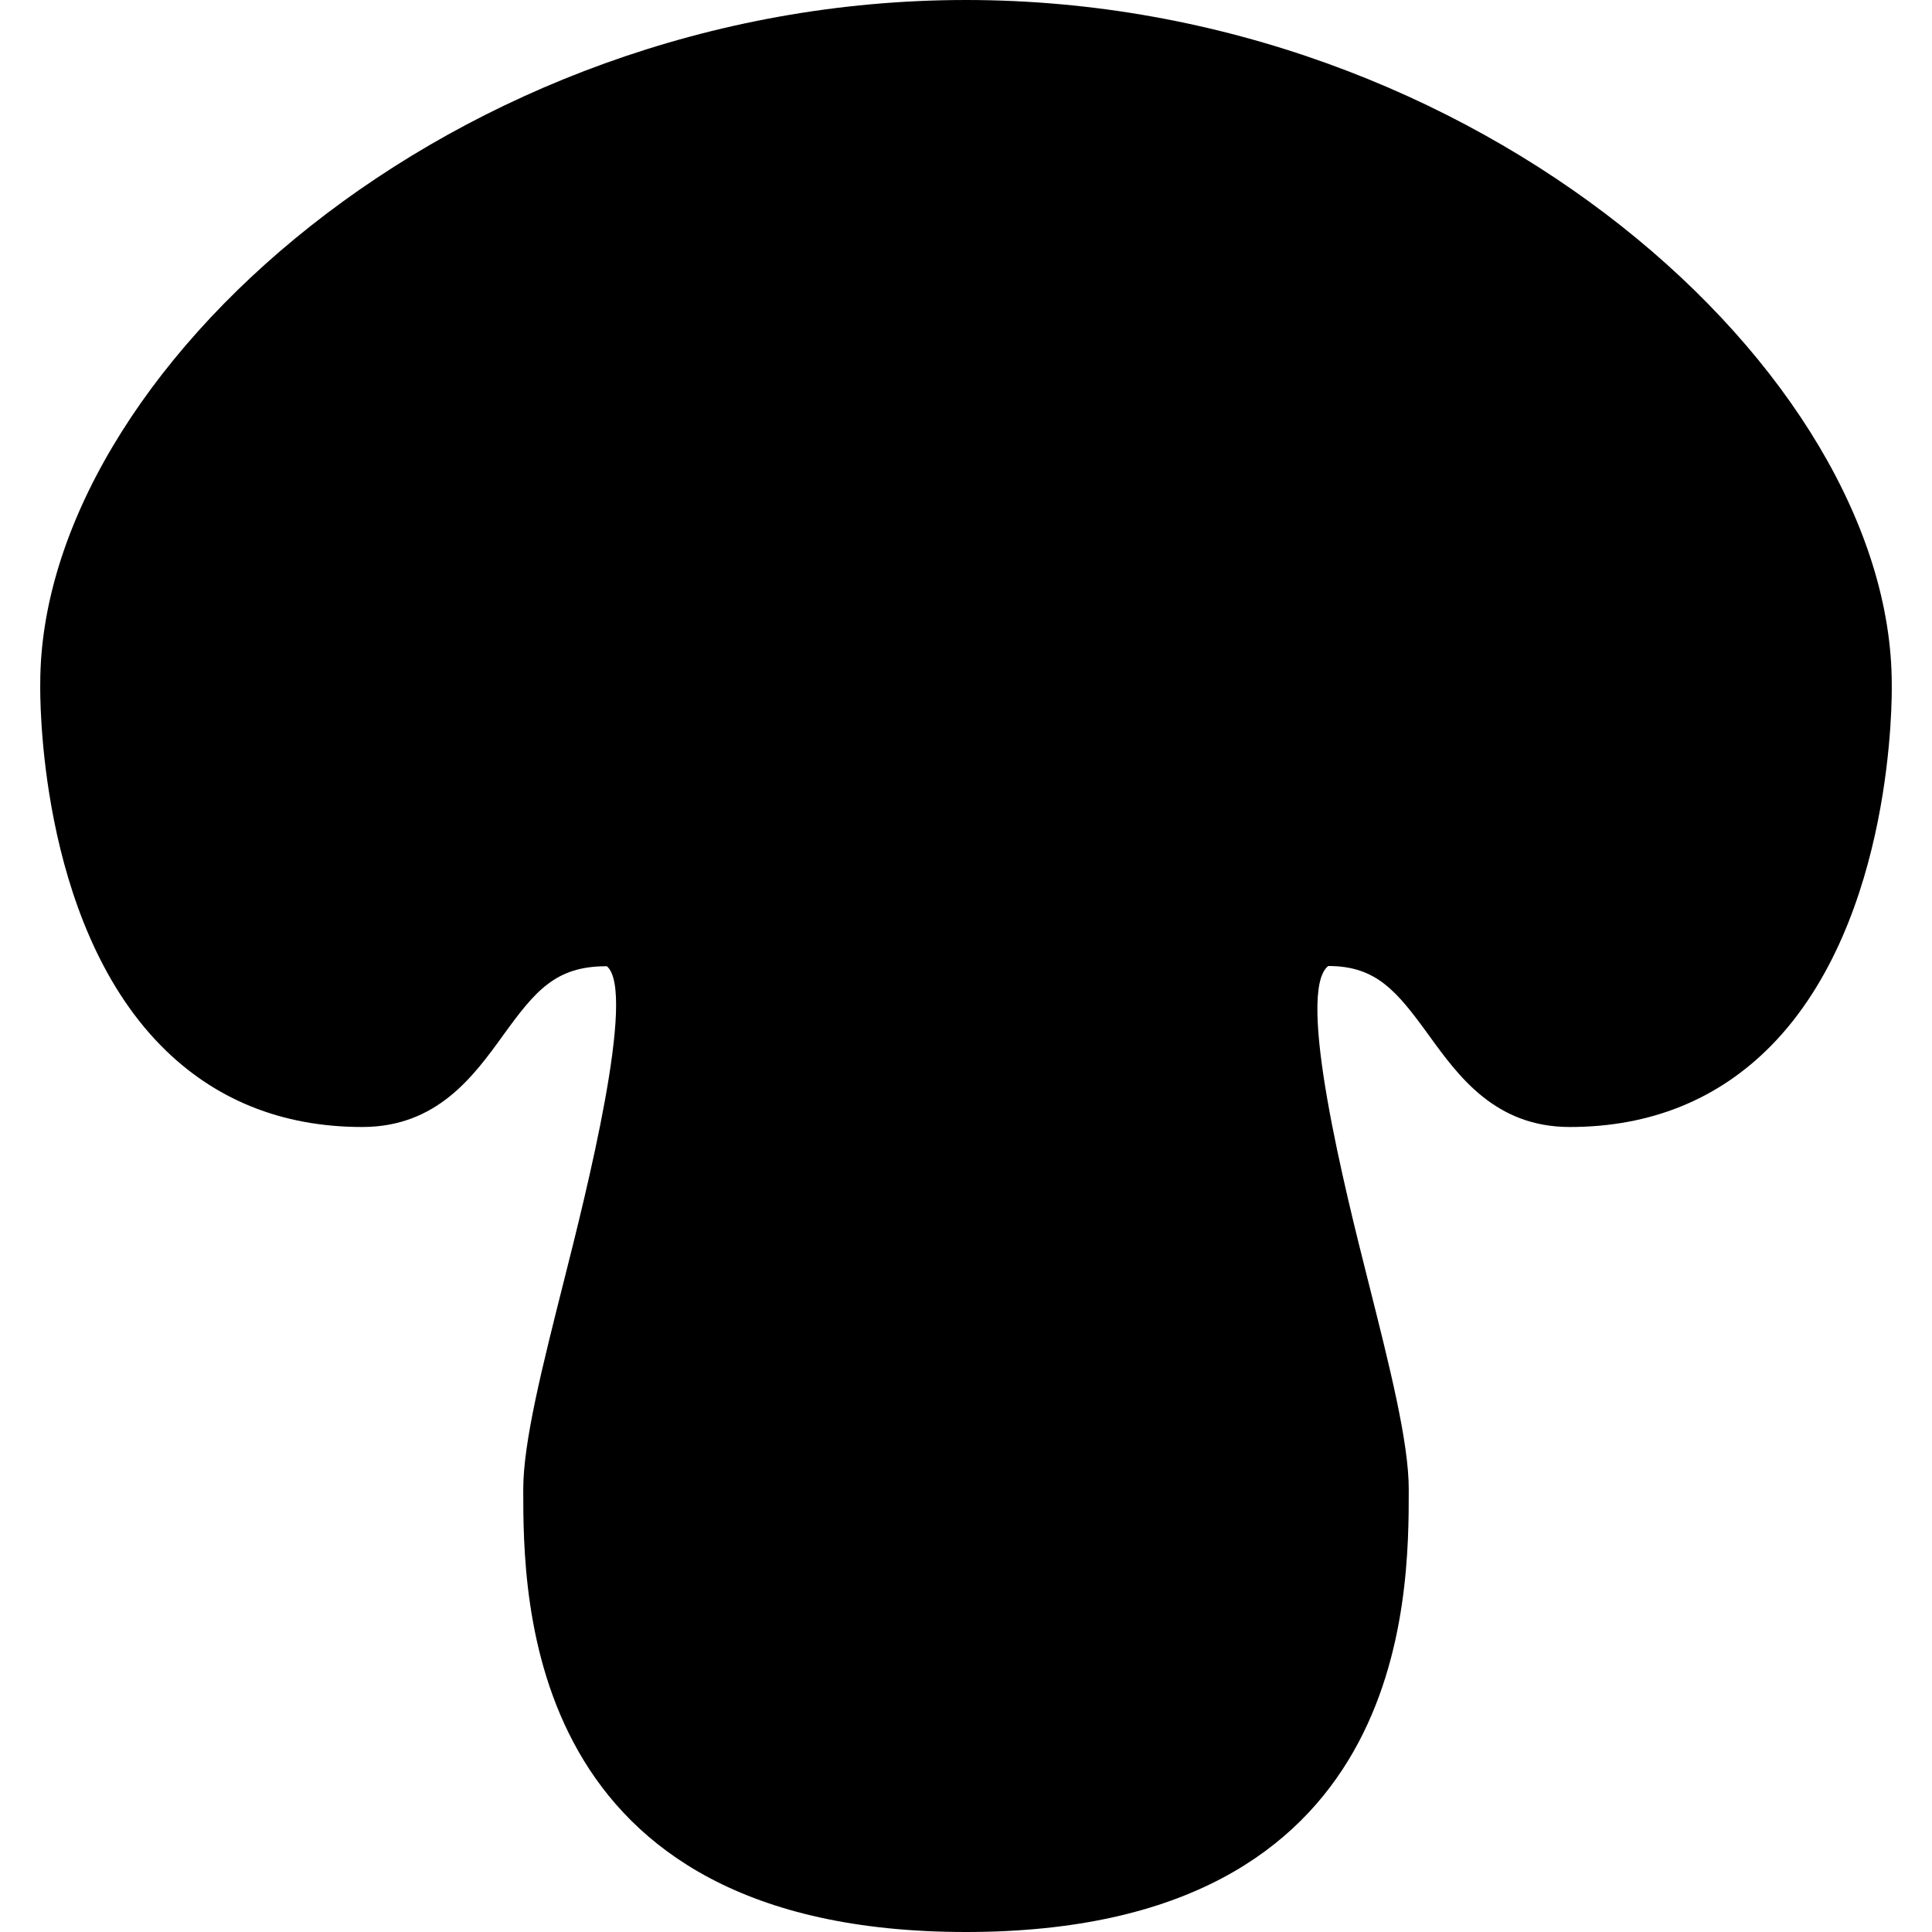 <?xml version="1.0" encoding="iso-8859-1"?>
<!-- Generator: Adobe Illustrator 19.0.0, SVG Export Plug-In . SVG Version: 6.00 Build 0)  -->
<svg version="1.1" id="Layer_1" xmlns="http://www.w3.org/2000/svg" xmlns:xlink="http://www.w3.org/1999/xlink" x="0px" y="0px"
	 viewBox="0 0 24 24" style="enable-background:new 0 0 24 24;" xml:space="preserve">
<g>
	<g>
		<path d="M23.5,8.5C23.5,4.65,18.37,0,12,0S0.5,4.65,0.5,8.491c-0.002,0.119-0.037,2.934,1.497,4.496C2.657,13.659,3.499,14,4.5,14
			c0.927,0,1.383-0.631,1.75-1.139c0.396-0.548,0.649-0.858,1.28-0.858h0.009c0.373,0.317-0.261,2.829-0.532,3.901
			C6.735,16.983,6.5,17.915,6.5,18.5c0,1.36,0,5.5,5.5,5.5s5.5-4.14,5.5-5.5c0-0.585-0.235-1.517-0.507-2.596
			C16.722,14.831,16.089,12.32,16.5,12c0.598,0,0.852,0.312,1.25,0.861C18.117,13.368,18.574,14,19.5,14
			c1.001,0,1.844-0.341,2.504-1.013C23.537,11.424,23.502,8.61,23.5,8.5z"/>
	</g>
</g>
</svg>
